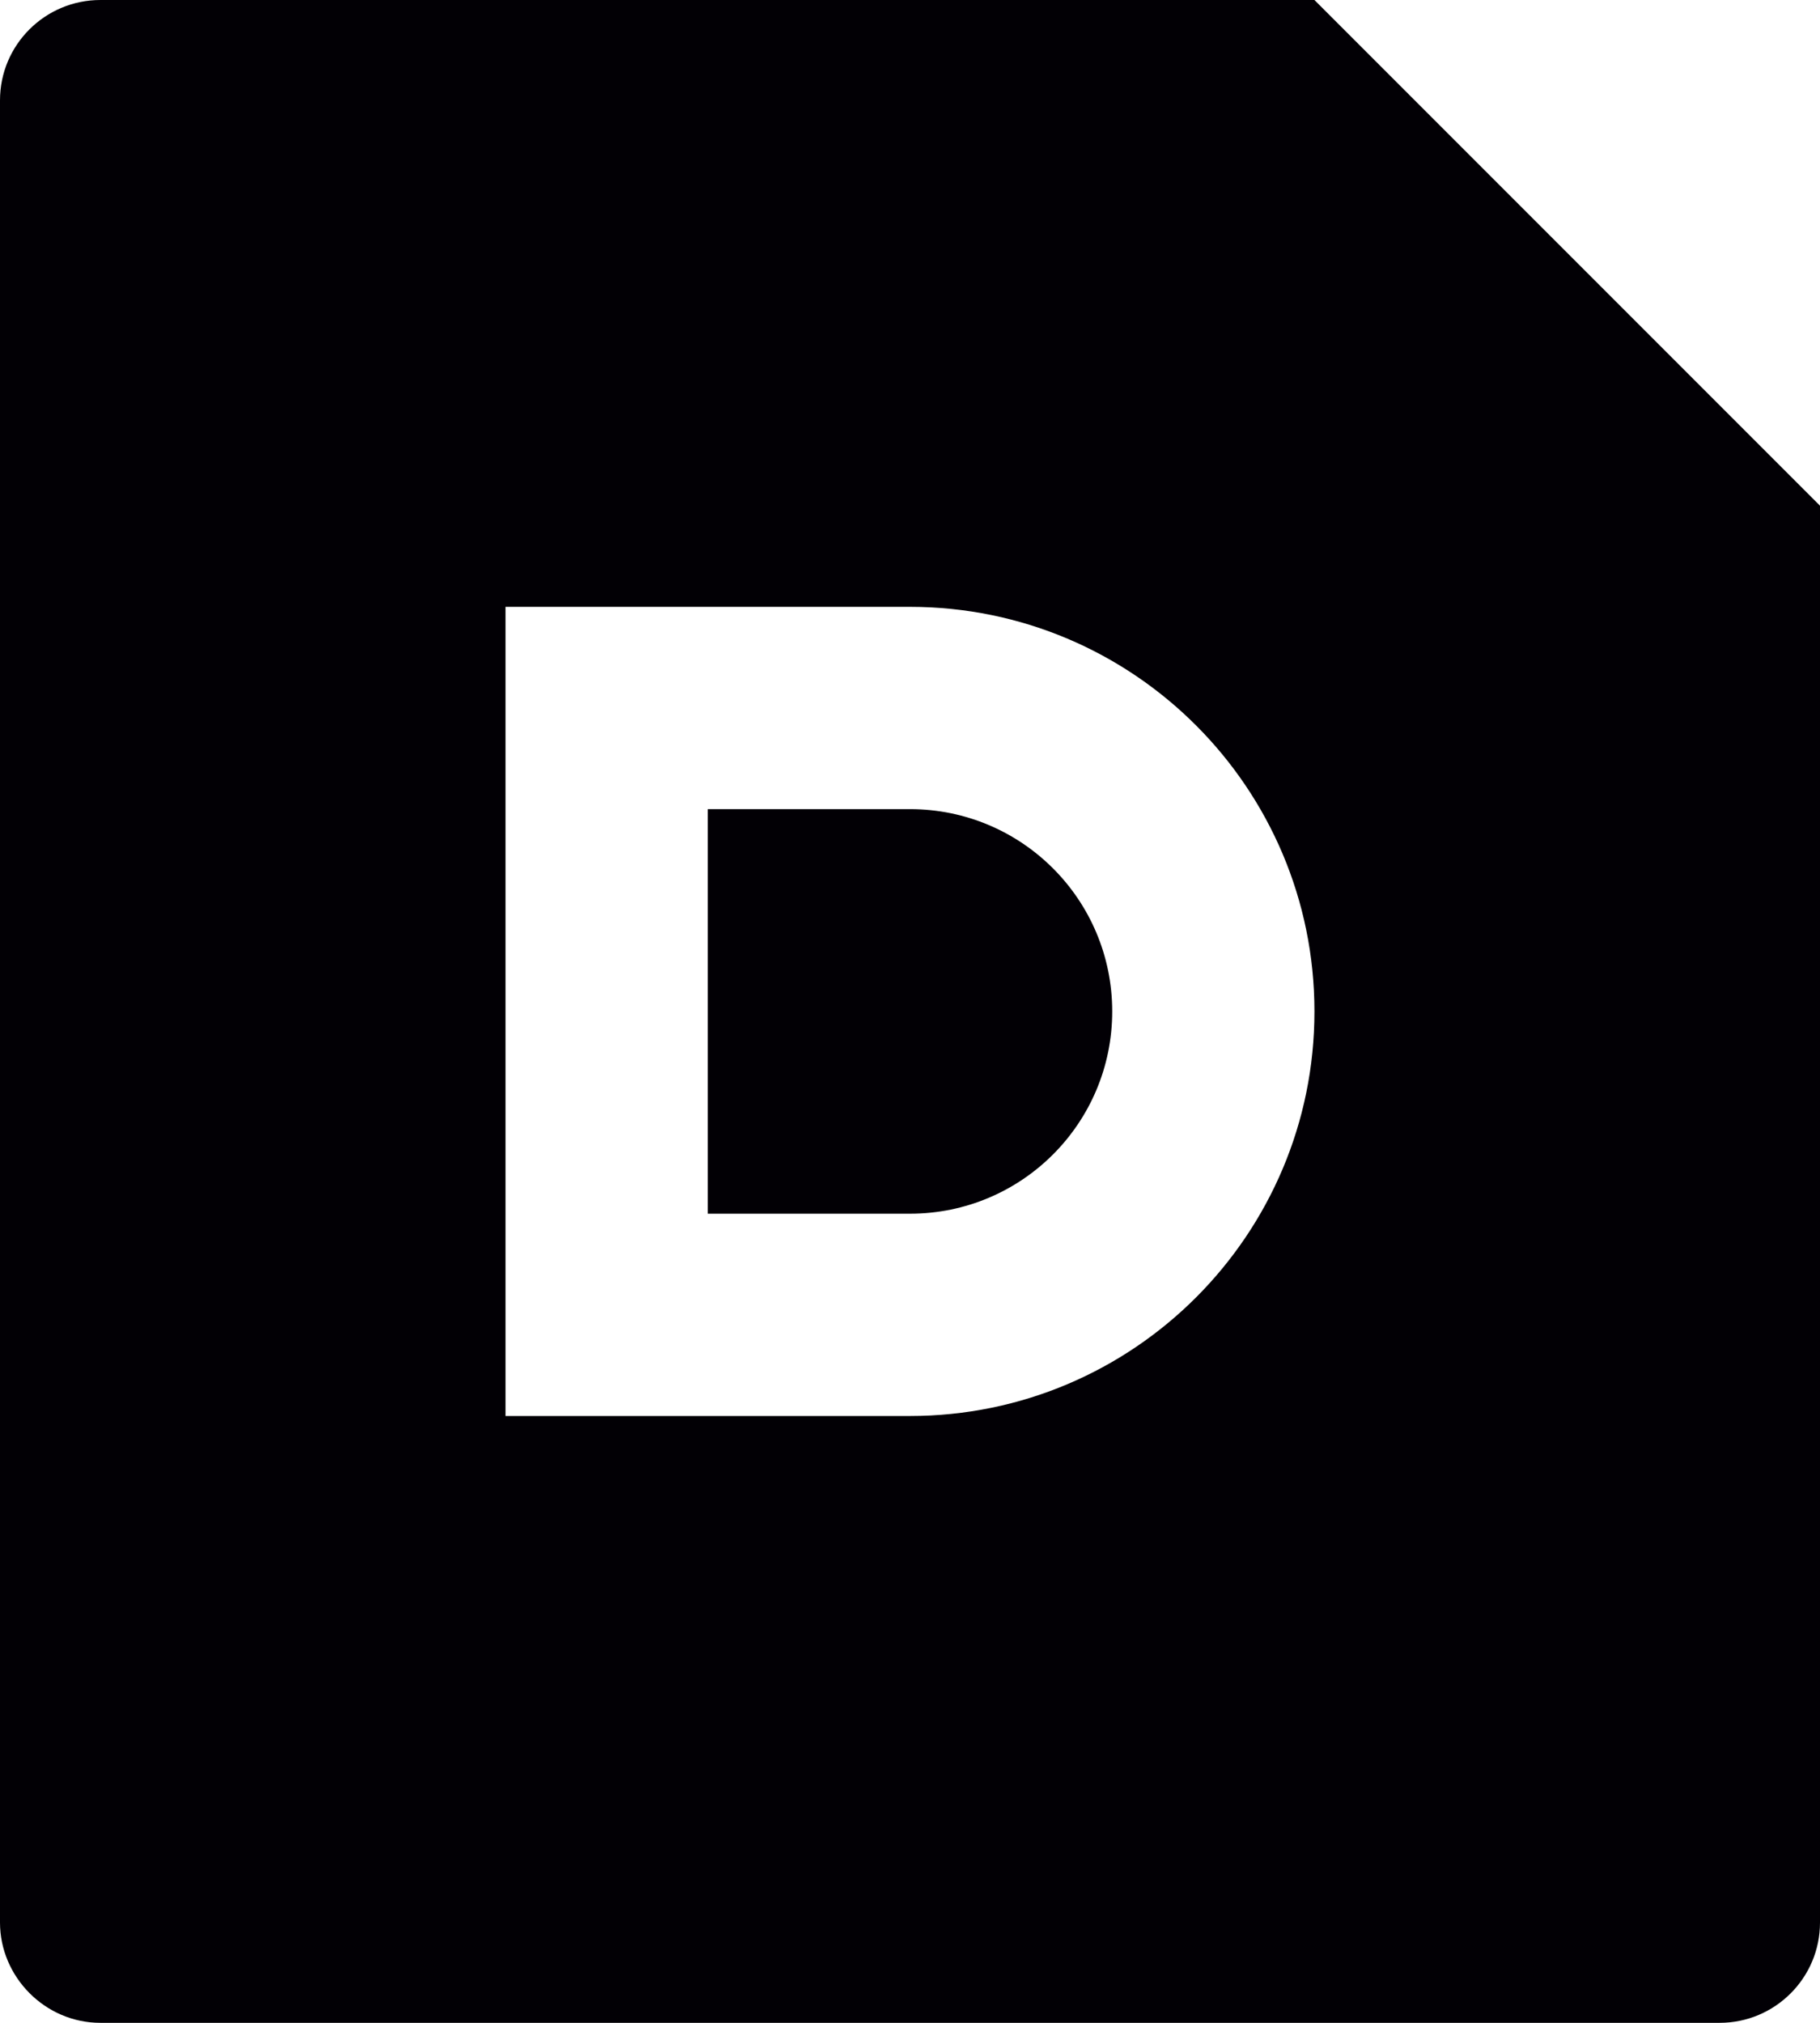 <svg width="18" height="20" viewBox="0 0 18 20" fill="none" xmlns="http://www.w3.org/2000/svg">
<path d="M13 0L18 5V19.008C18 19.556 17.555 20 17.007 20H0.993C0.445 20 0 19.545 0 19.008V0.992C0 0.444 0.445 0 0.993 0H13ZM9 14C11.209 14 13 12.209 13 10C13 7.791 11.209 6 9 6H5V14H9ZM7 8H9C10.105 8 11 8.895 11 10C11 11.105 10.105 12 9 12H7V8Z" fill="#020005"/>
</svg>
